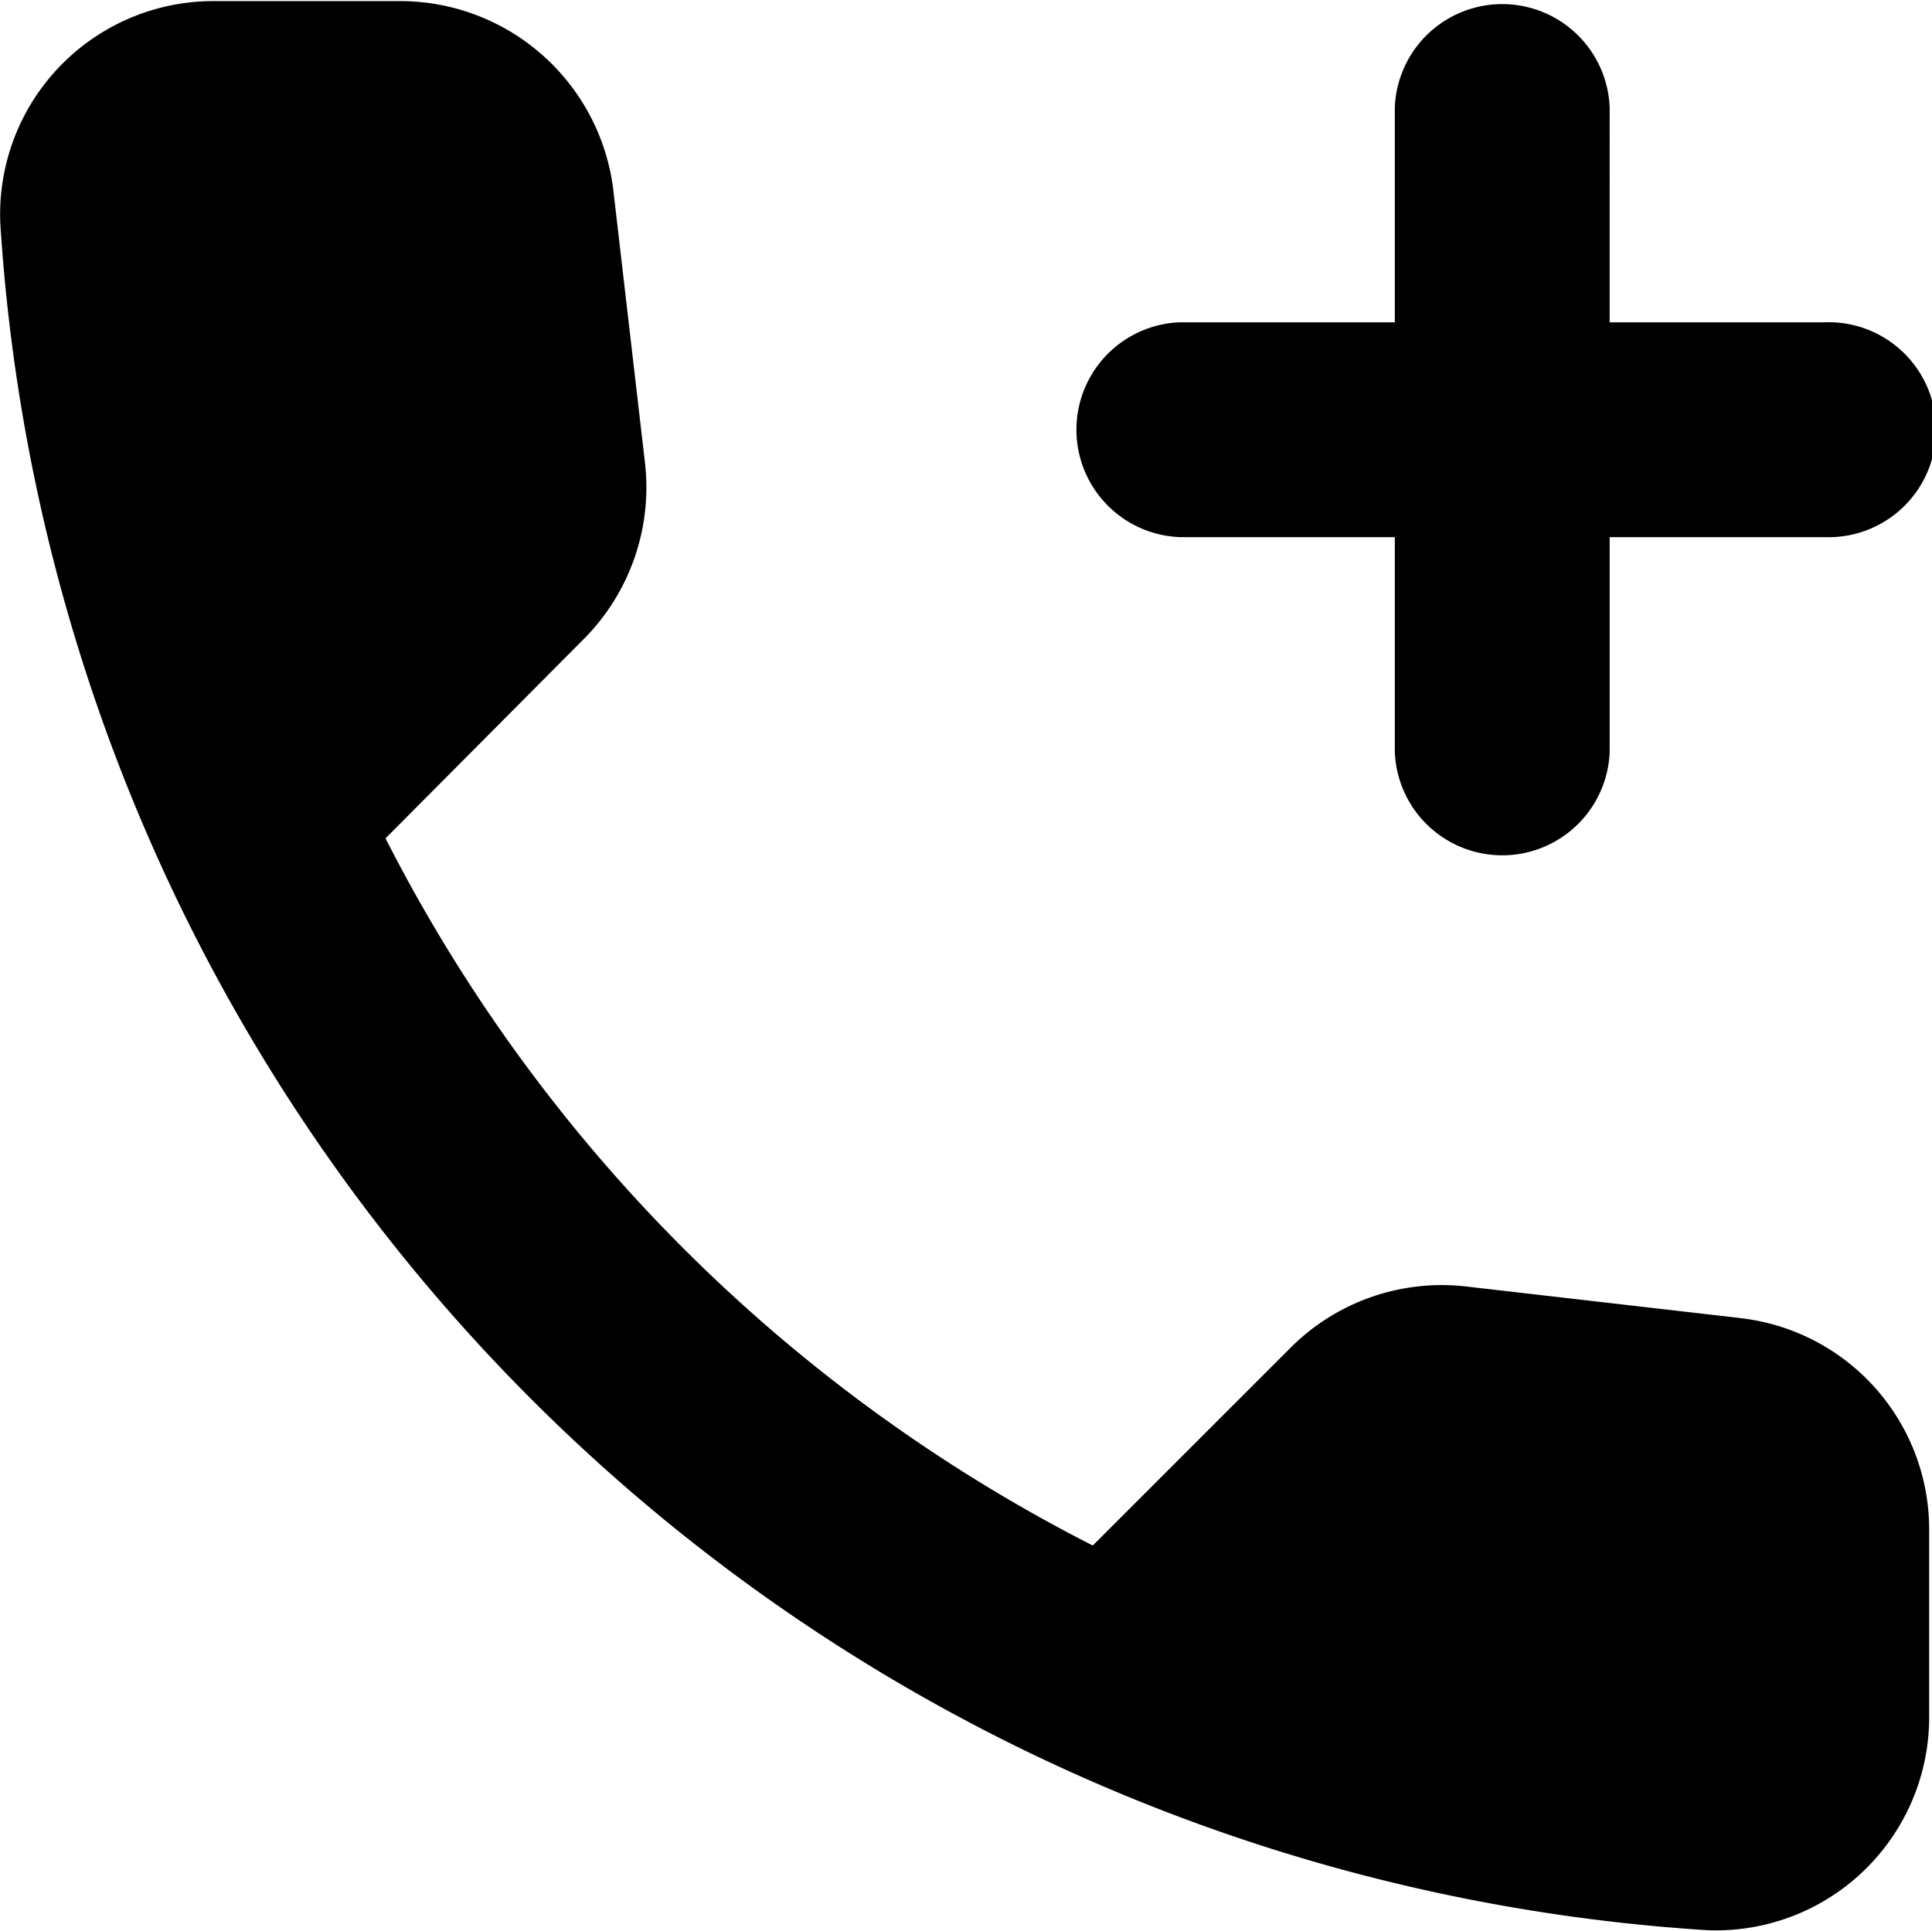 <svg xmlns="http://www.w3.org/2000/svg" width="12.293" height="12.286" viewBox="0 0 12.293 12.286">
    <path d="M12.032 7.918H13.4v1.367a.684.684 0 0 0 1.367 0V7.918h1.367a.684.684 0 1 0 0-1.367h-1.367V5.184a.684.684 0 0 0-1.367 0v1.367h-1.368a.684.684 0 0 0 0 1.367zm3.561 4.969l-1.736-.2a1.36 1.36 0 0 0-1.121.39l-1.258 1.258a10.284 10.284 0 0 1-4.5-4.5l1.261-1.268a1.368 1.368 0 0 0 .39-1.121l-.2-1.723a1.367 1.367 0 0 0-1.352-1.216H5.894a1.357 1.357 0 0 0-1.367 1.415 11.615 11.615 0 0 0 10.862 10.861 1.357 1.357 0 0 0 1.411-1.367v-1.182a1.354 1.354 0 0 0-1.21-1.347z" transform="translate(-4.525 -4.5)"/>
</svg>
